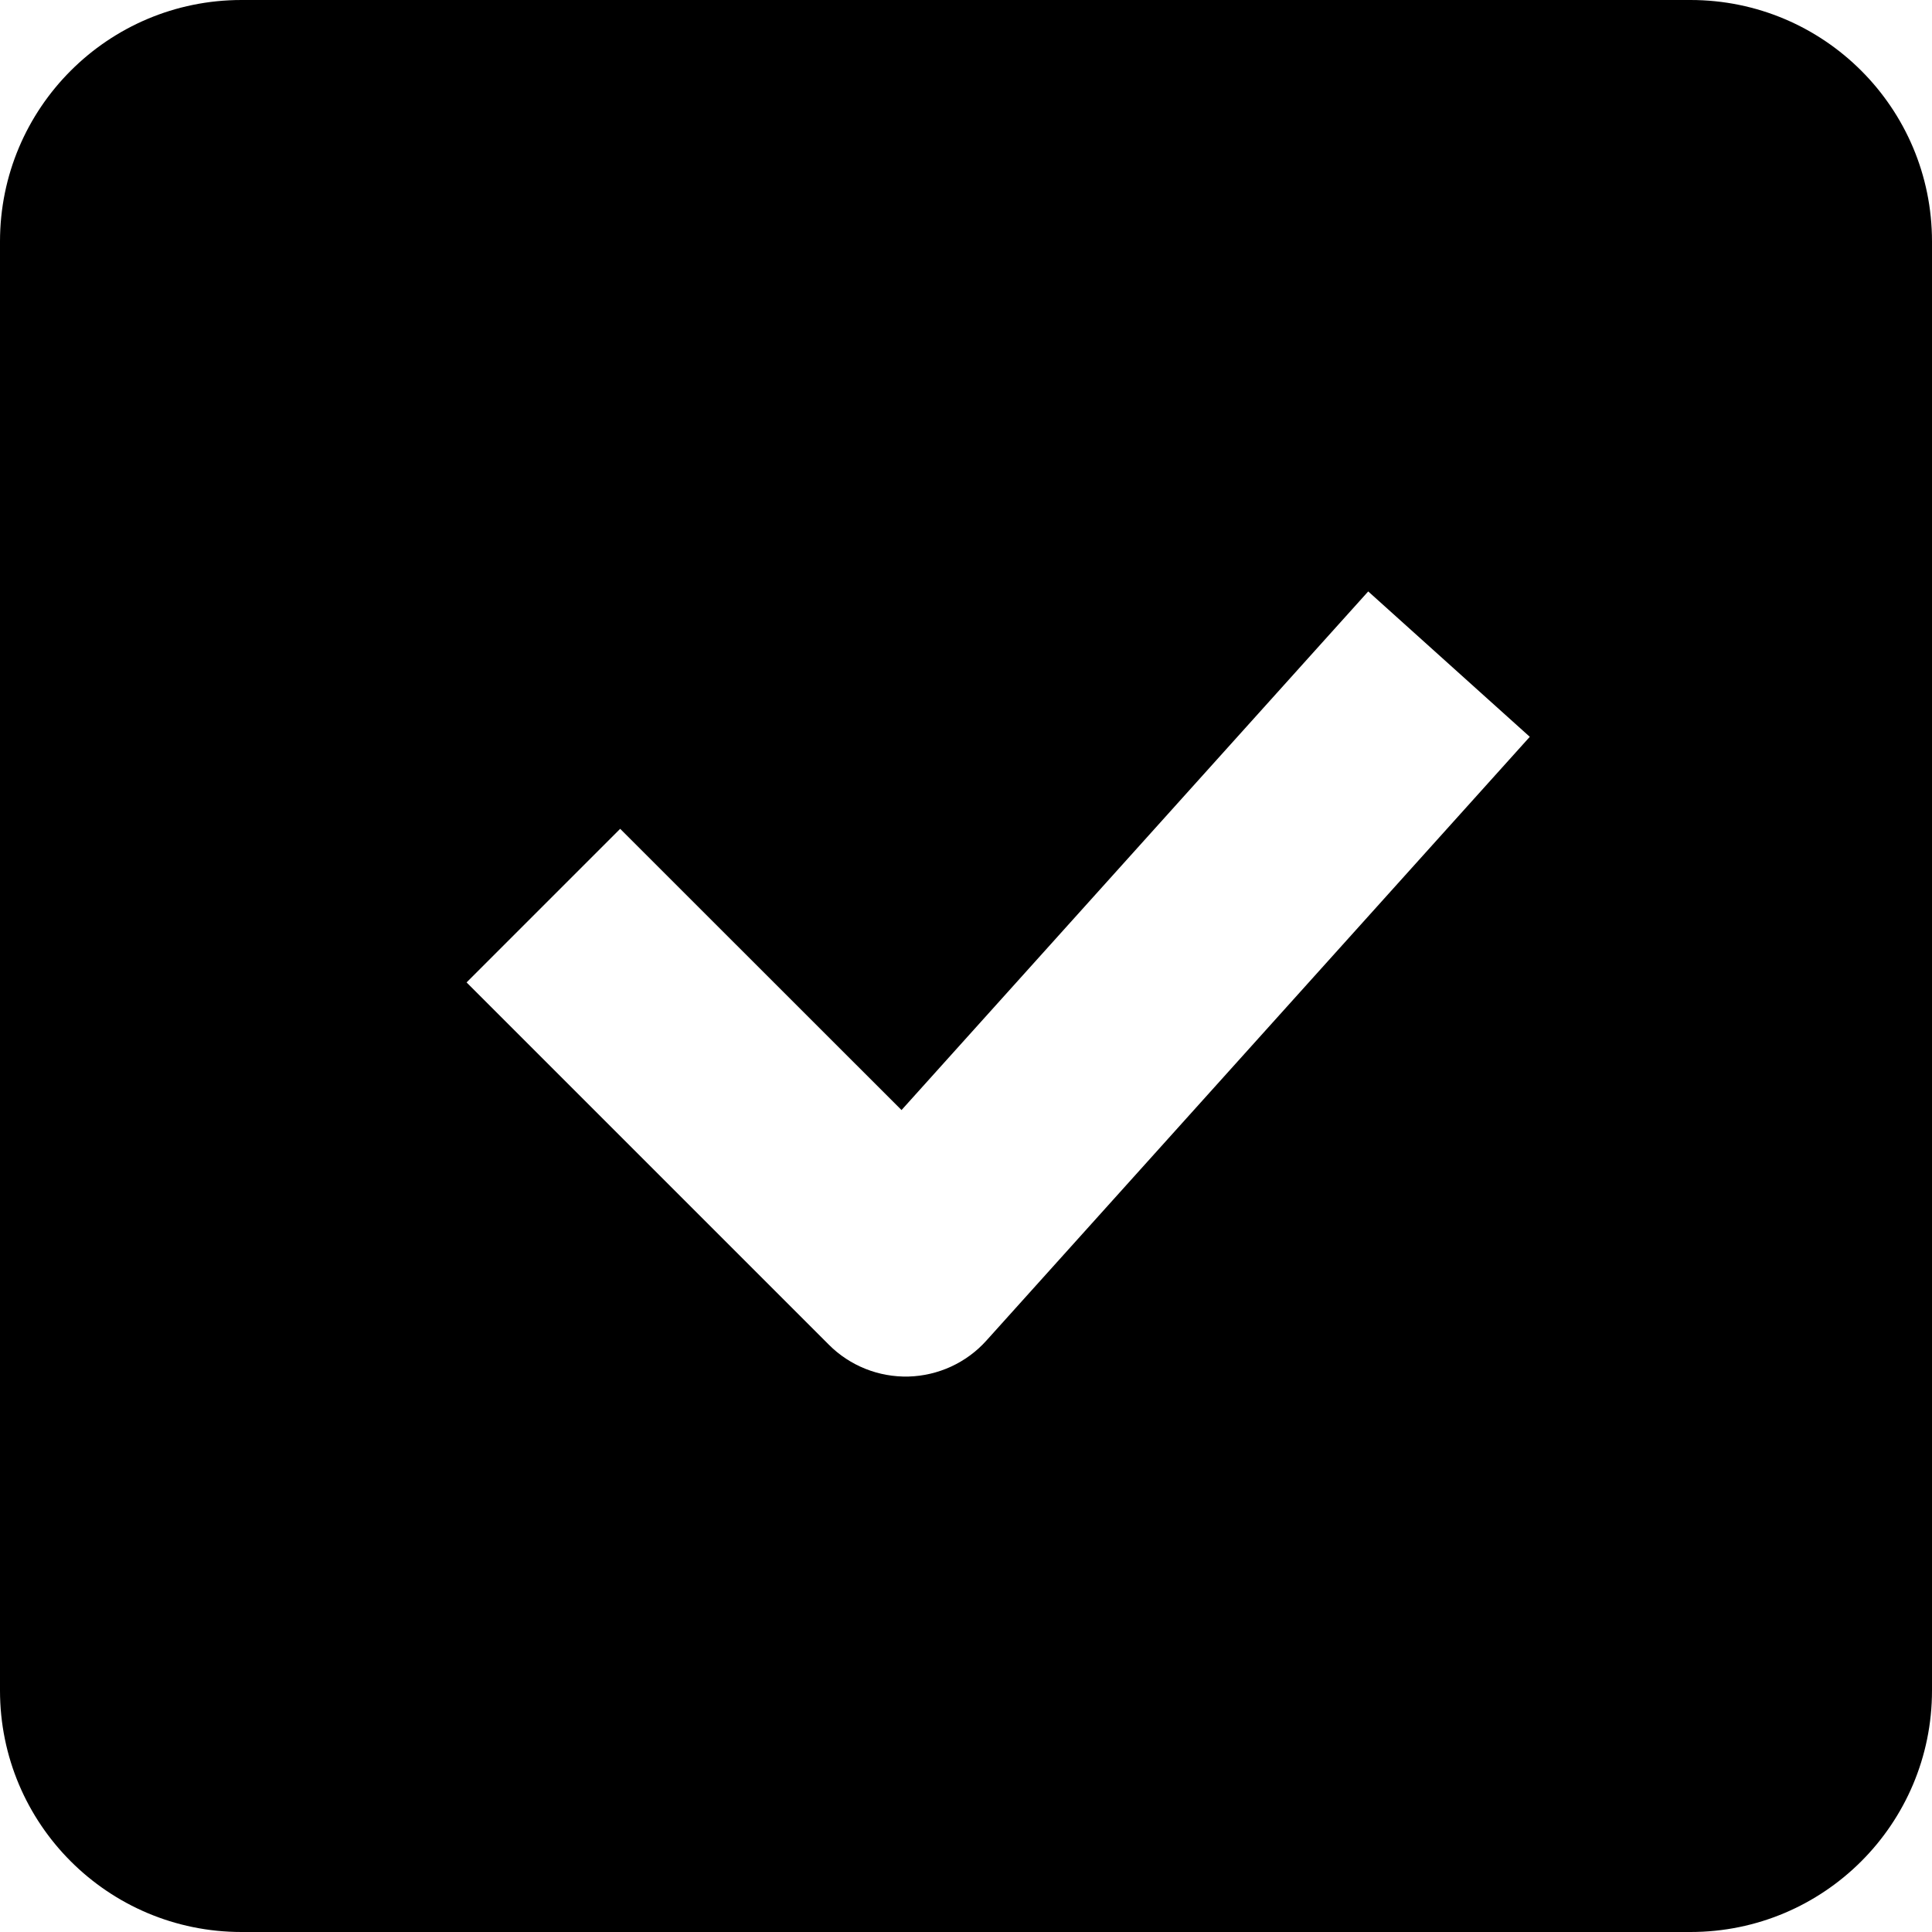 <svg xmlns="http://www.w3.org/2000/svg" viewBox="0 0 16 16" width="16" height="16" fill="none" data-testid="icon" class=""><g clip-path="url(#clip0_4489_3317)"><path fill-rule="evenodd" clip-rule="evenodd" d="M2 0C0.895 0 0 0.895 0 2V14C0 15.105 0.895 16 2 16H14C15.105 16 16 15.105 16 14V2C16 0.895 15.105 0 14 0H2ZM8.169 11.102L12.669 6.102L11.331 4.898L7.466 9.193L5.136 6.864L3.864 8.136L6.864 11.136C7.038 11.311 7.277 11.406 7.524 11.4C7.77 11.393 8.004 11.286 8.169 11.102Z" fill="currentColor"></path></g><defs><clipPath id="clip0_4489_3317"><rect width="16" height="16" fill="white"></rect></clipPath></defs></svg>